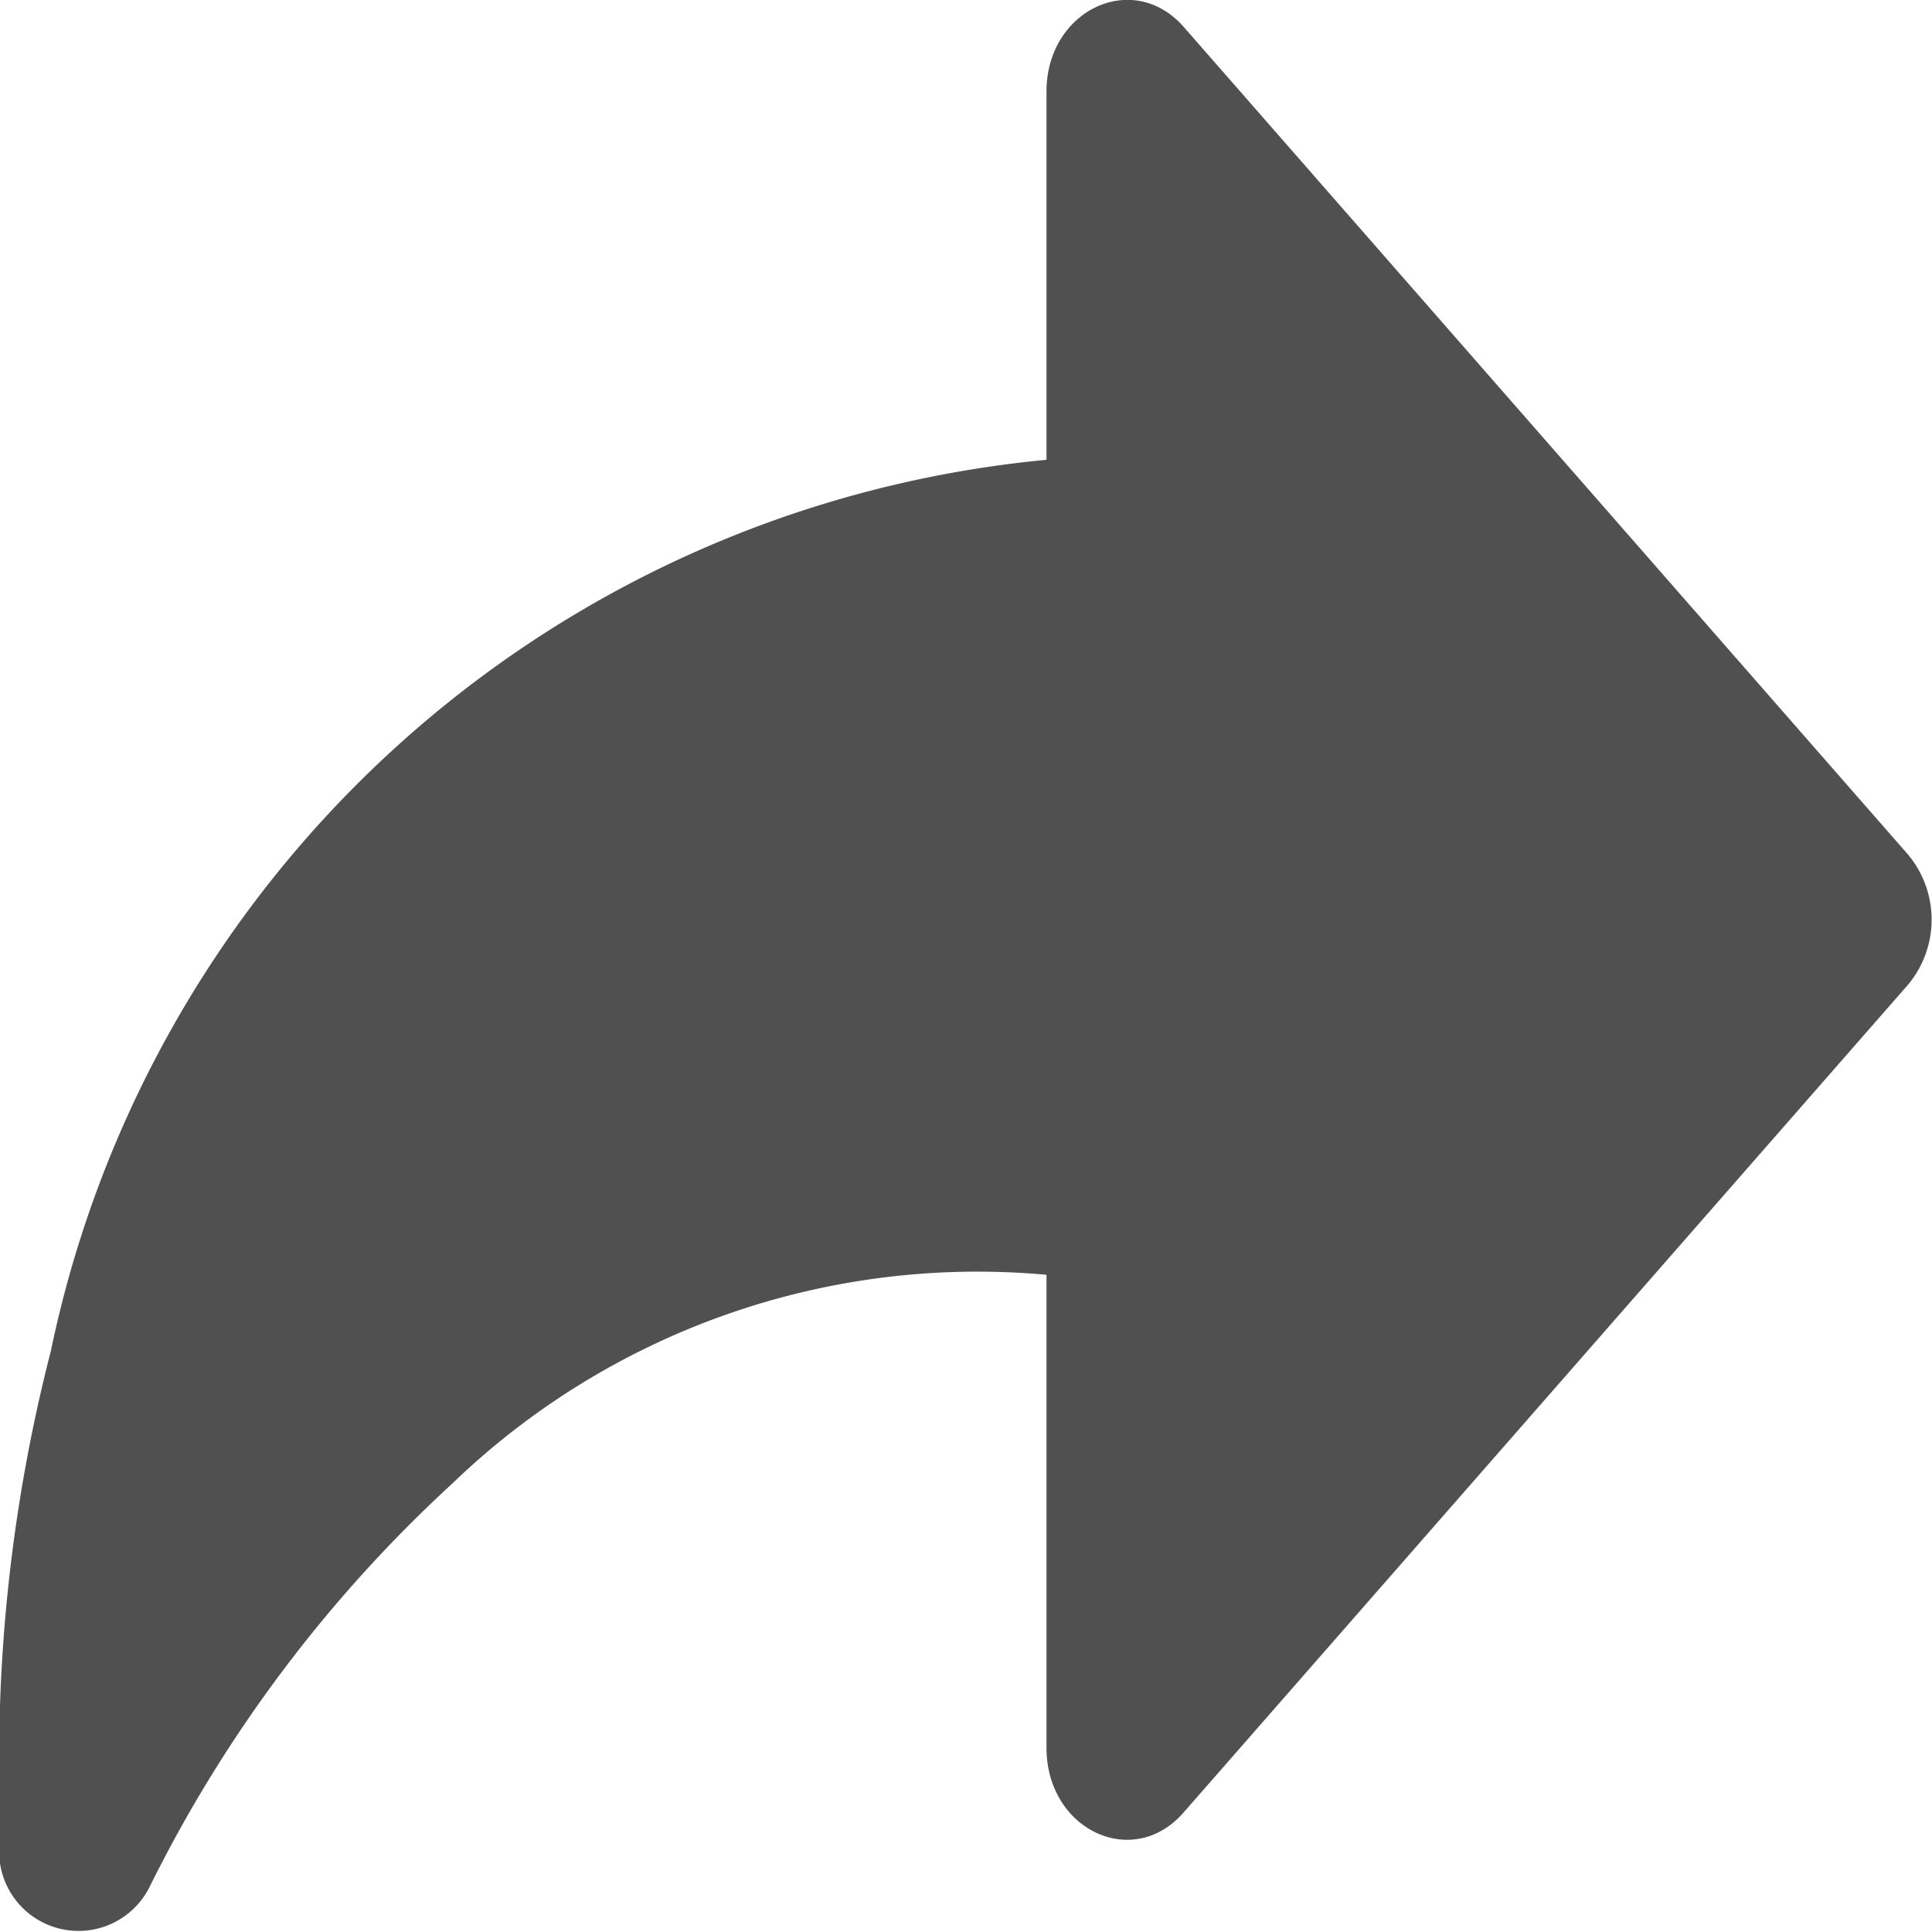 <svg id="Group_2944" data-name="Group 2944" xmlns="http://www.w3.org/2000/svg" width="12" height="12" viewBox="0 0 12 12">
  <path id="Path_15157" data-name="Path 15157" d="M11.853,37.419l-4.5-5.142c-.315-.36-.853-.105-.853.4v2.288A6.988,6.988,0,0,0,.316,40.5,10.177,10.177,0,0,0,0,43.372c0,.11,0,.142,0,.165a.493.493,0,0,0,.929.292,8.559,8.559,0,0,1,1.882-2.507A4.7,4.7,0,0,1,6.5,40.027v2.938c0,.509.538.764.853.4l4.5-5.142A.631.631,0,0,0,11.853,37.419Z" transform="translate(0 -32.109)" fill="#505050"/>
</svg>
